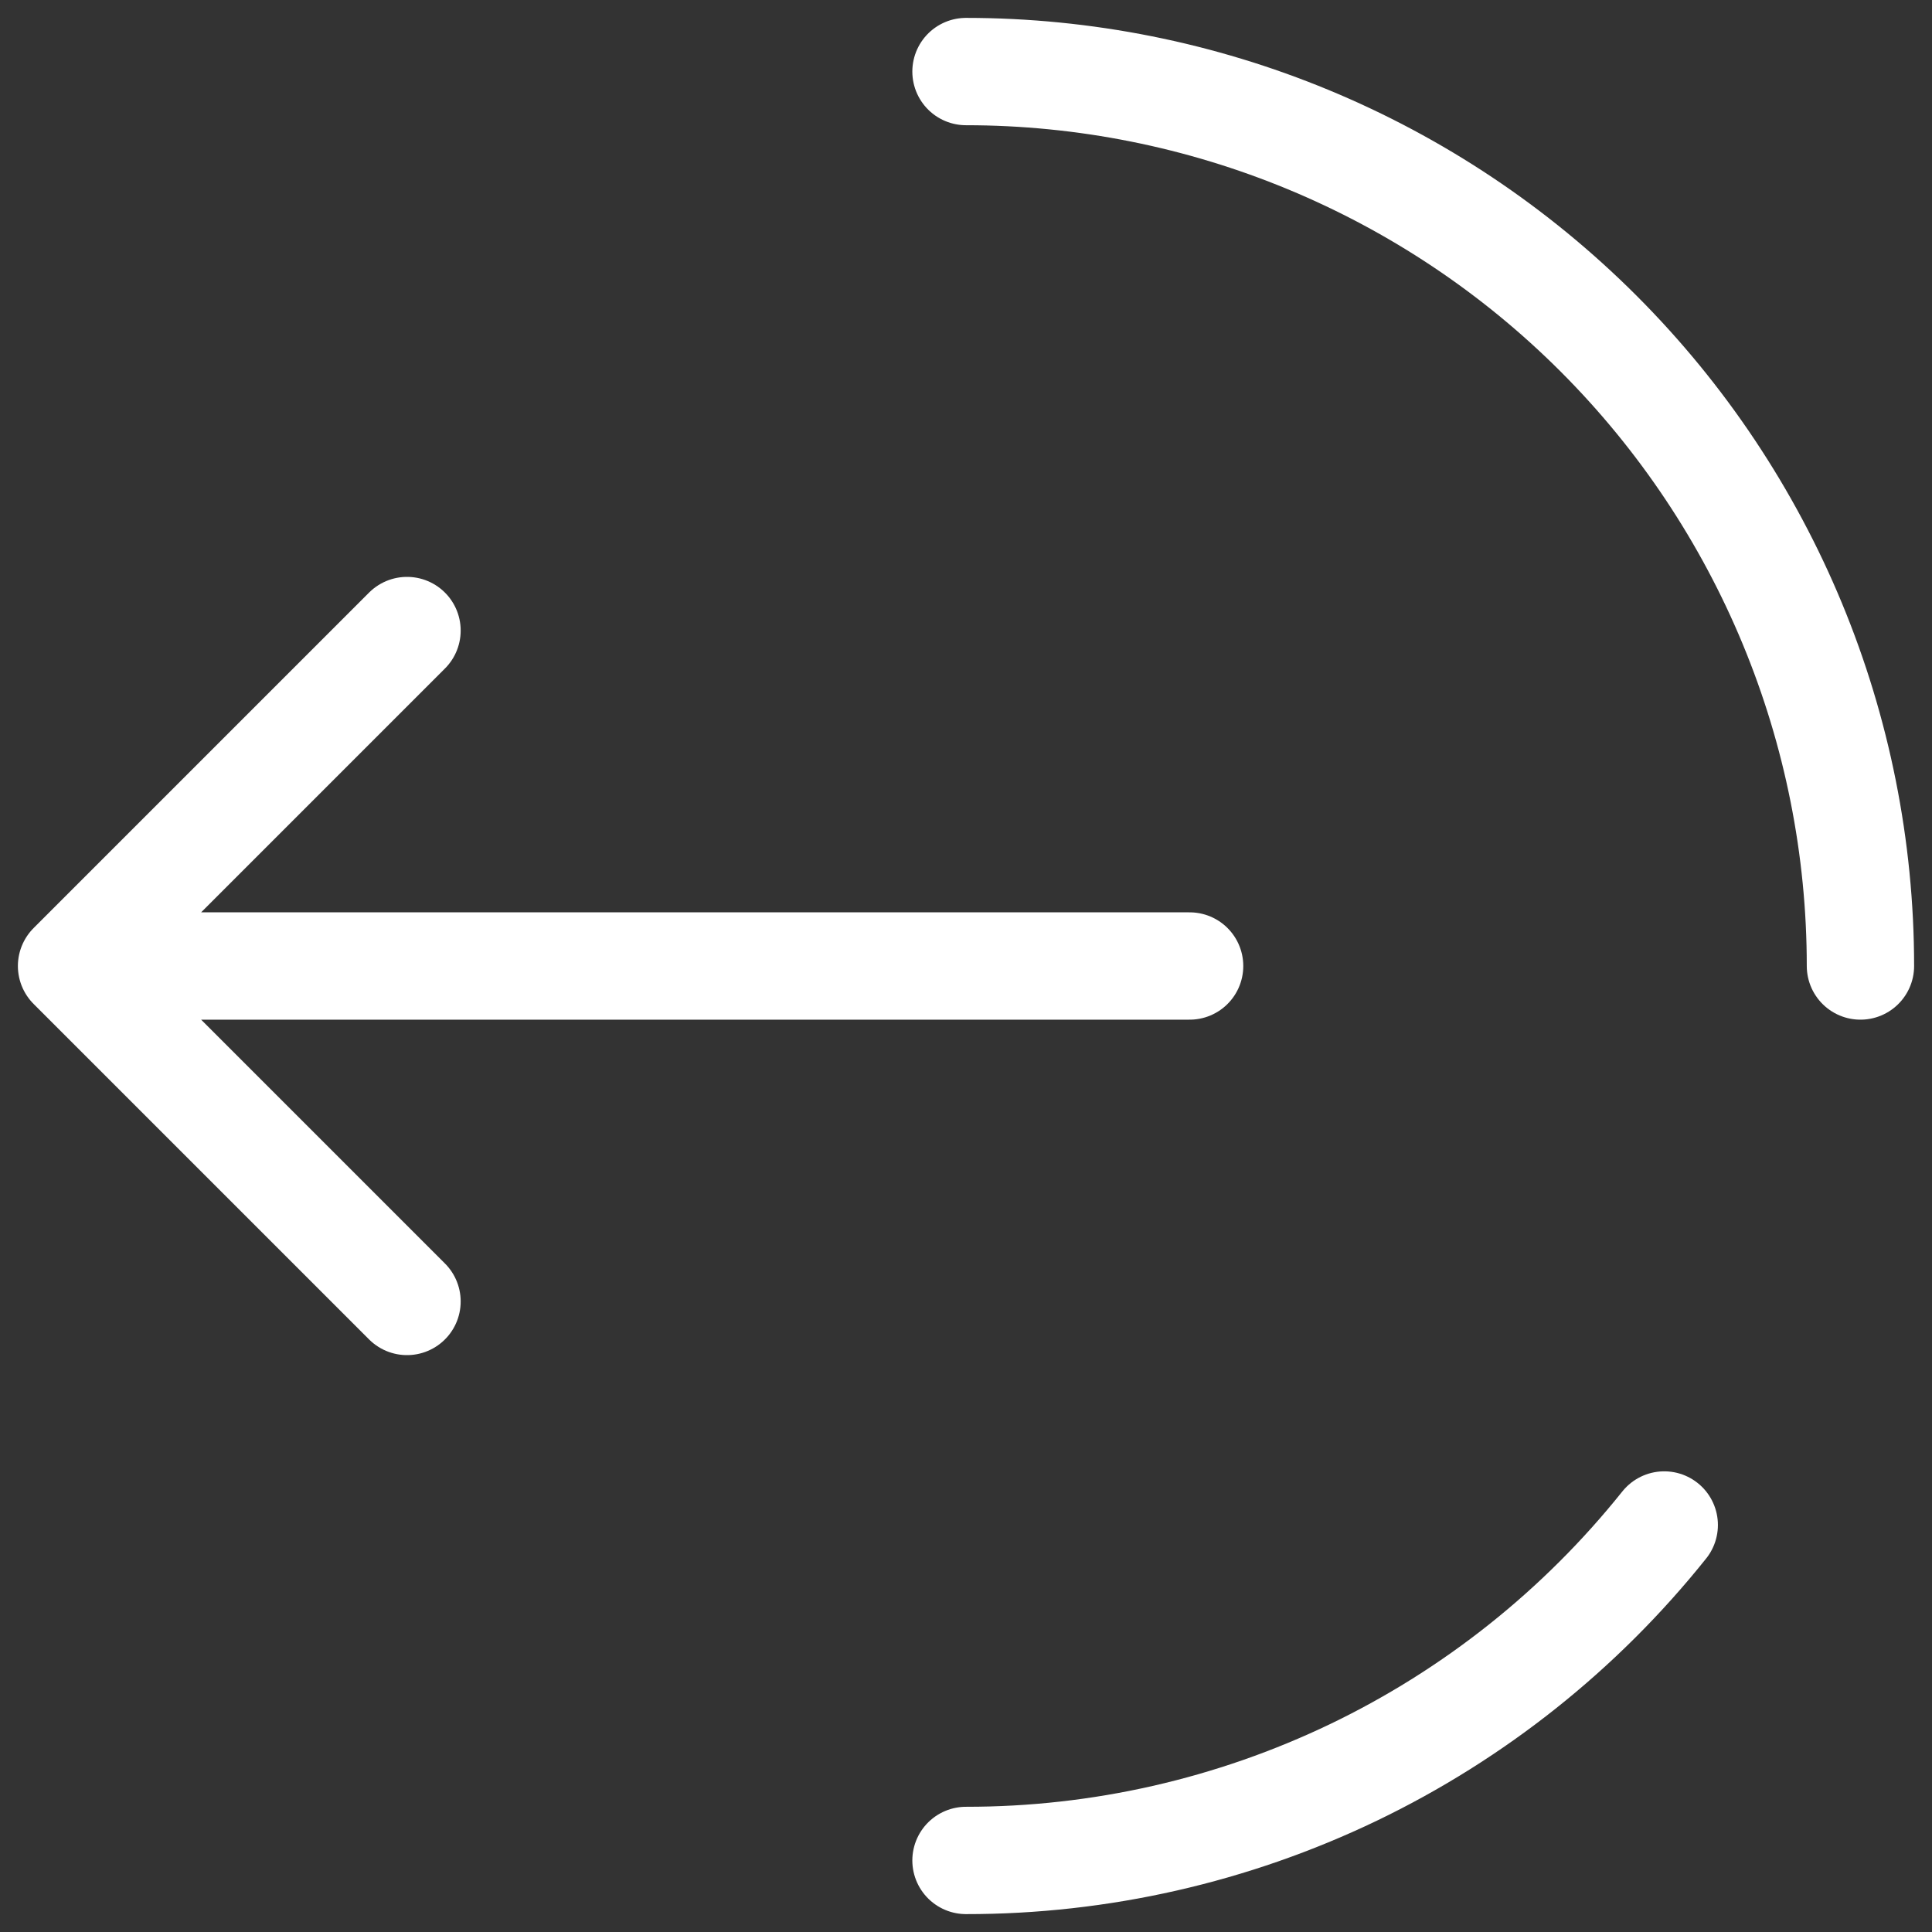 <svg width="27" height="27" viewBox="0 0 27 27" fill="none" xmlns="http://www.w3.org/2000/svg">
<rect x="0" y="0" width="27" height="27" fill="#333333" stroke="none"/>
<path d="M16.625 13.5H1M1 13.5L5.688 8.812M1 13.5L5.688 18.188" stroke="white" stroke-width="1.5" stroke-linecap="round" stroke-linejoin="round"/>
<path d="M26 13.5C26 10.185 24.683 7.005 22.339 4.661C19.995 2.317 16.815 1 13.5 1M13.5 26C15.374 26.002 17.224 25.581 18.914 24.77C20.603 23.958 22.088 22.776 23.258 21.312" stroke="white" stroke-width="1.5" stroke-linecap="round"/>
</svg>
